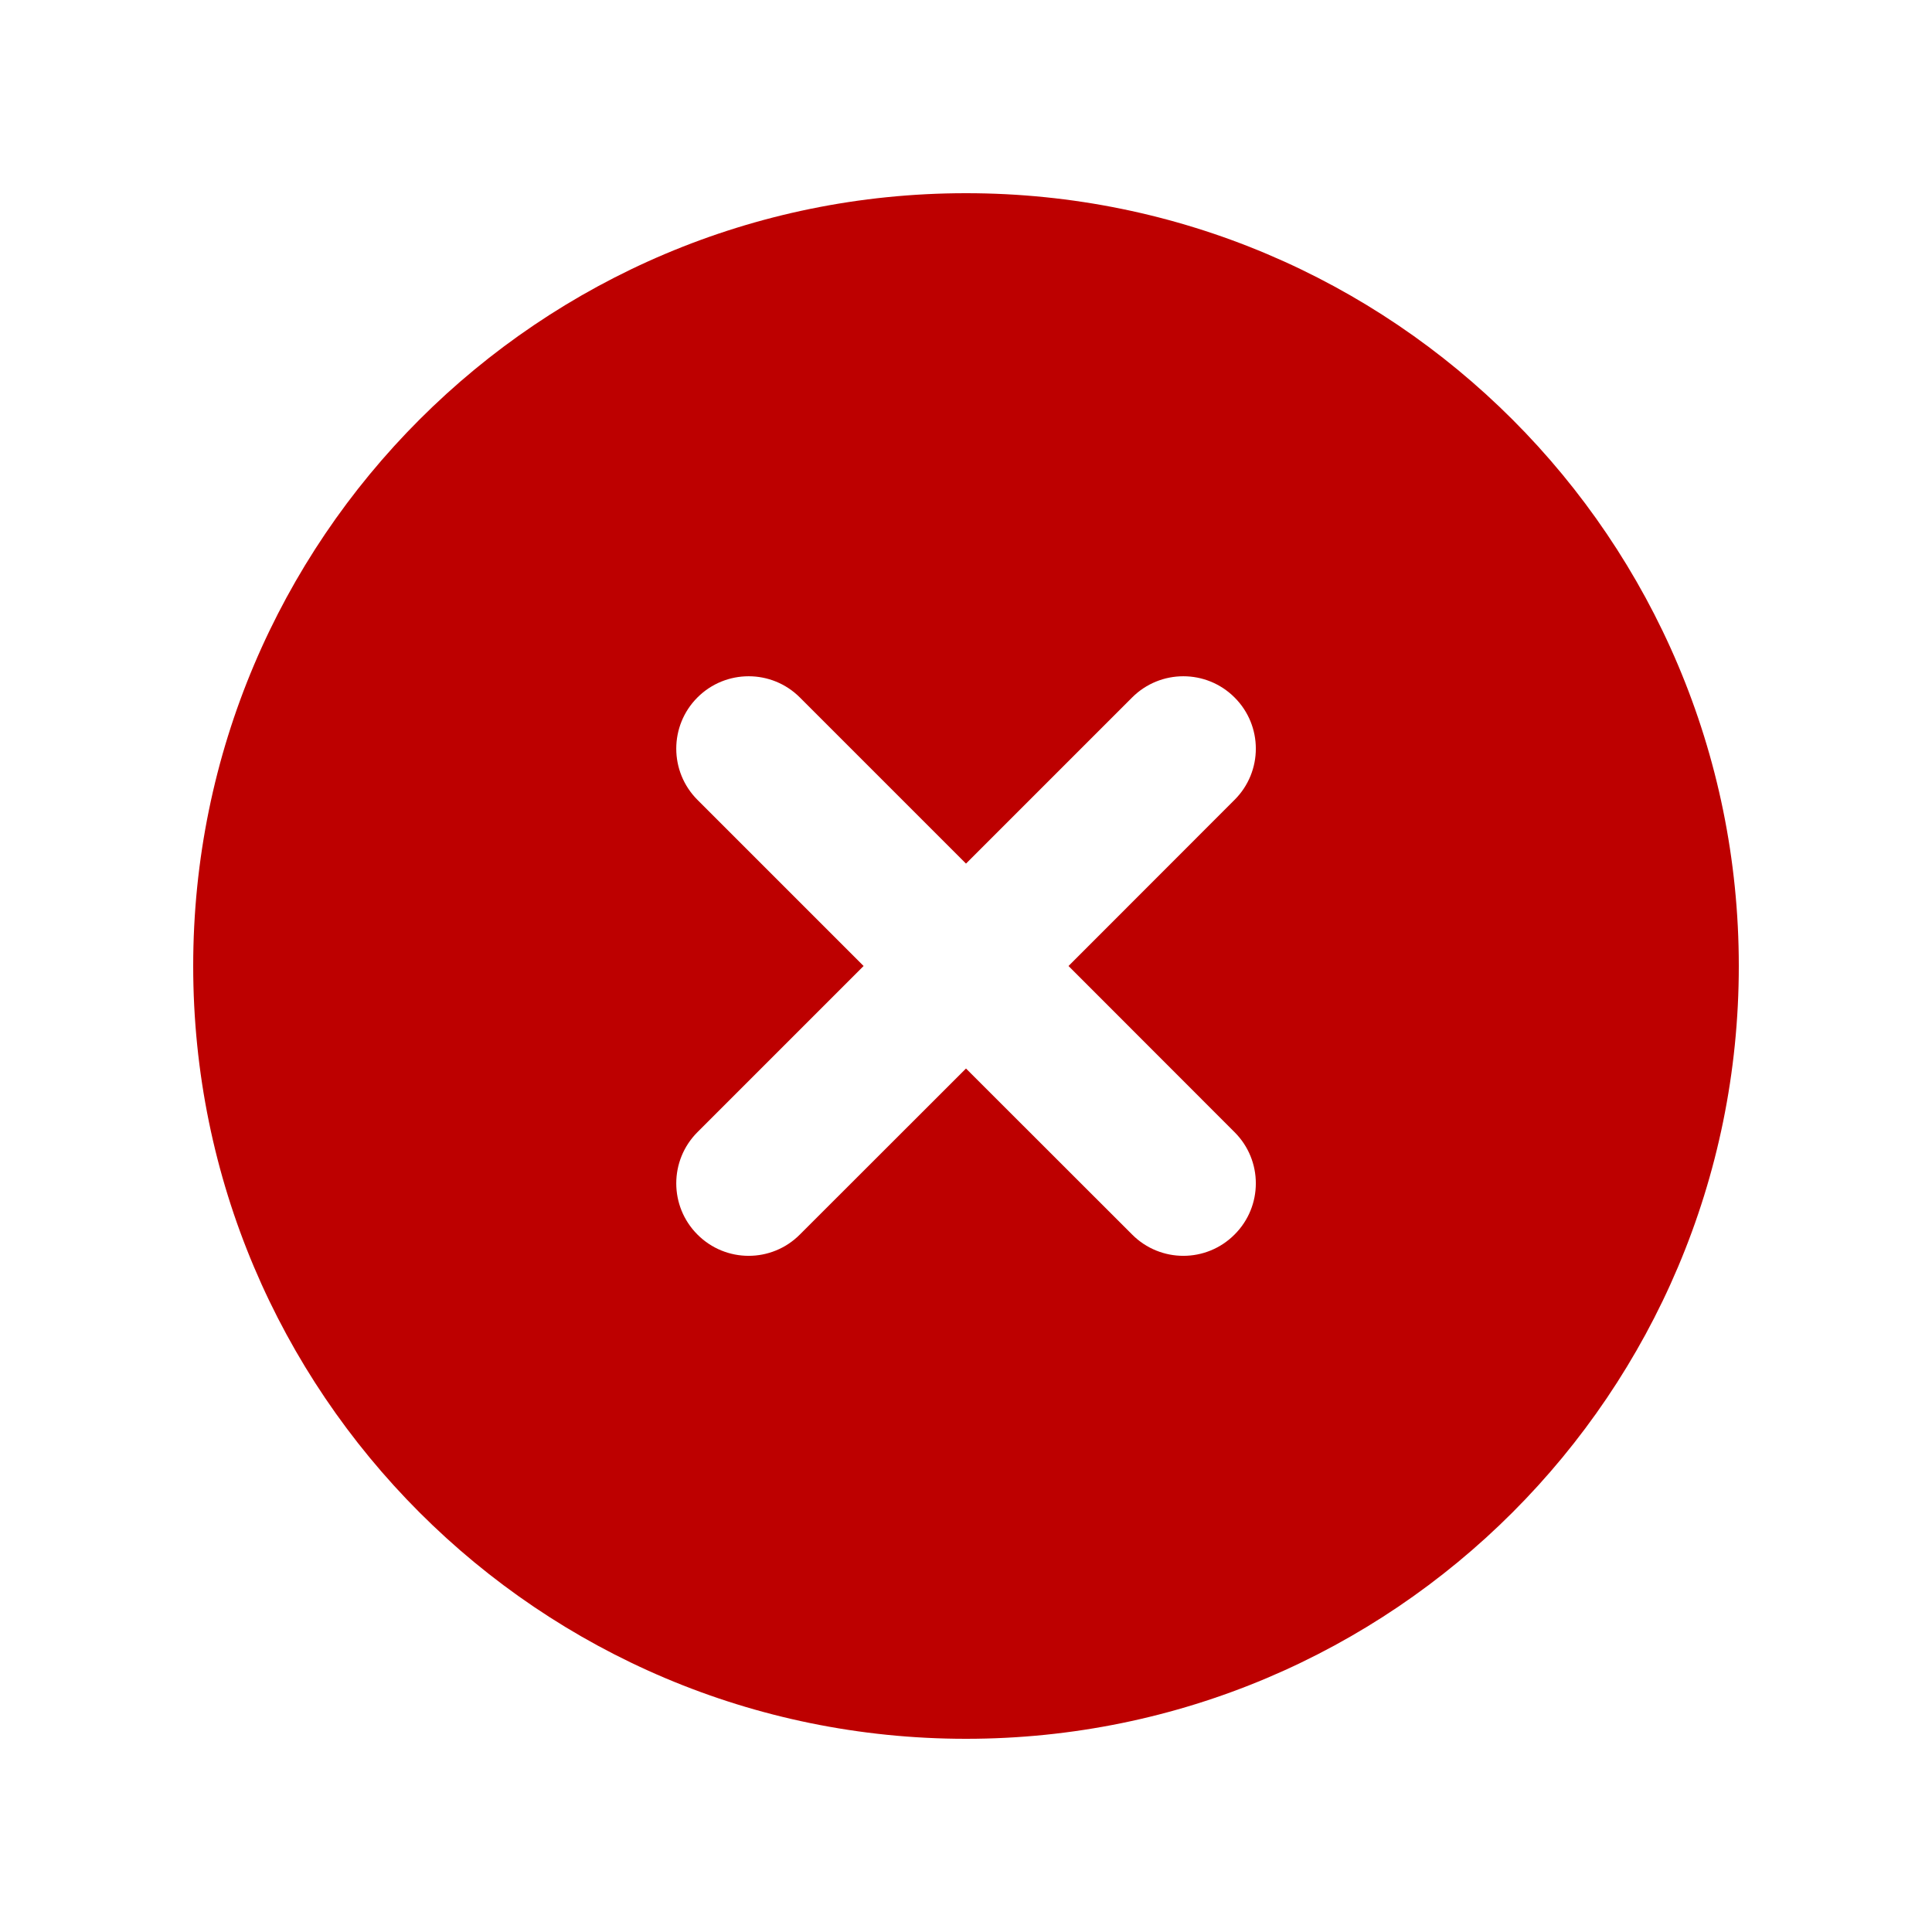 <svg width="16" height="16" viewBox="0 0 16 16" fill="none" xmlns="http://www.w3.org/2000/svg">
<path fill-rule="evenodd" clip-rule="evenodd" d="M8 14.4C11.535 14.4 14.4 11.535 14.4 8C14.4 4.465 11.535 1.6 8 1.6C4.465 1.6 1.6 4.465 1.6 8C1.6 11.535 4.465 14.4 8 14.4ZM6.624 5.776C6.39 5.542 6.01 5.542 5.776 5.776C5.542 6.01 5.542 6.39 5.776 6.624L7.152 8L5.776 9.376C5.542 9.61 5.542 9.99 5.776 10.224C6.01 10.459 6.39 10.459 6.624 10.224L8 8.849L9.376 10.224C9.61 10.459 9.99 10.459 10.224 10.224C10.459 9.99 10.459 9.61 10.224 9.376L8.849 8L10.224 6.624C10.459 6.39 10.459 6.01 10.224 5.776C9.99 5.542 9.61 5.542 9.376 5.776L8 7.152L6.624 5.776Z" fill="#BD0000"/>
</svg>
